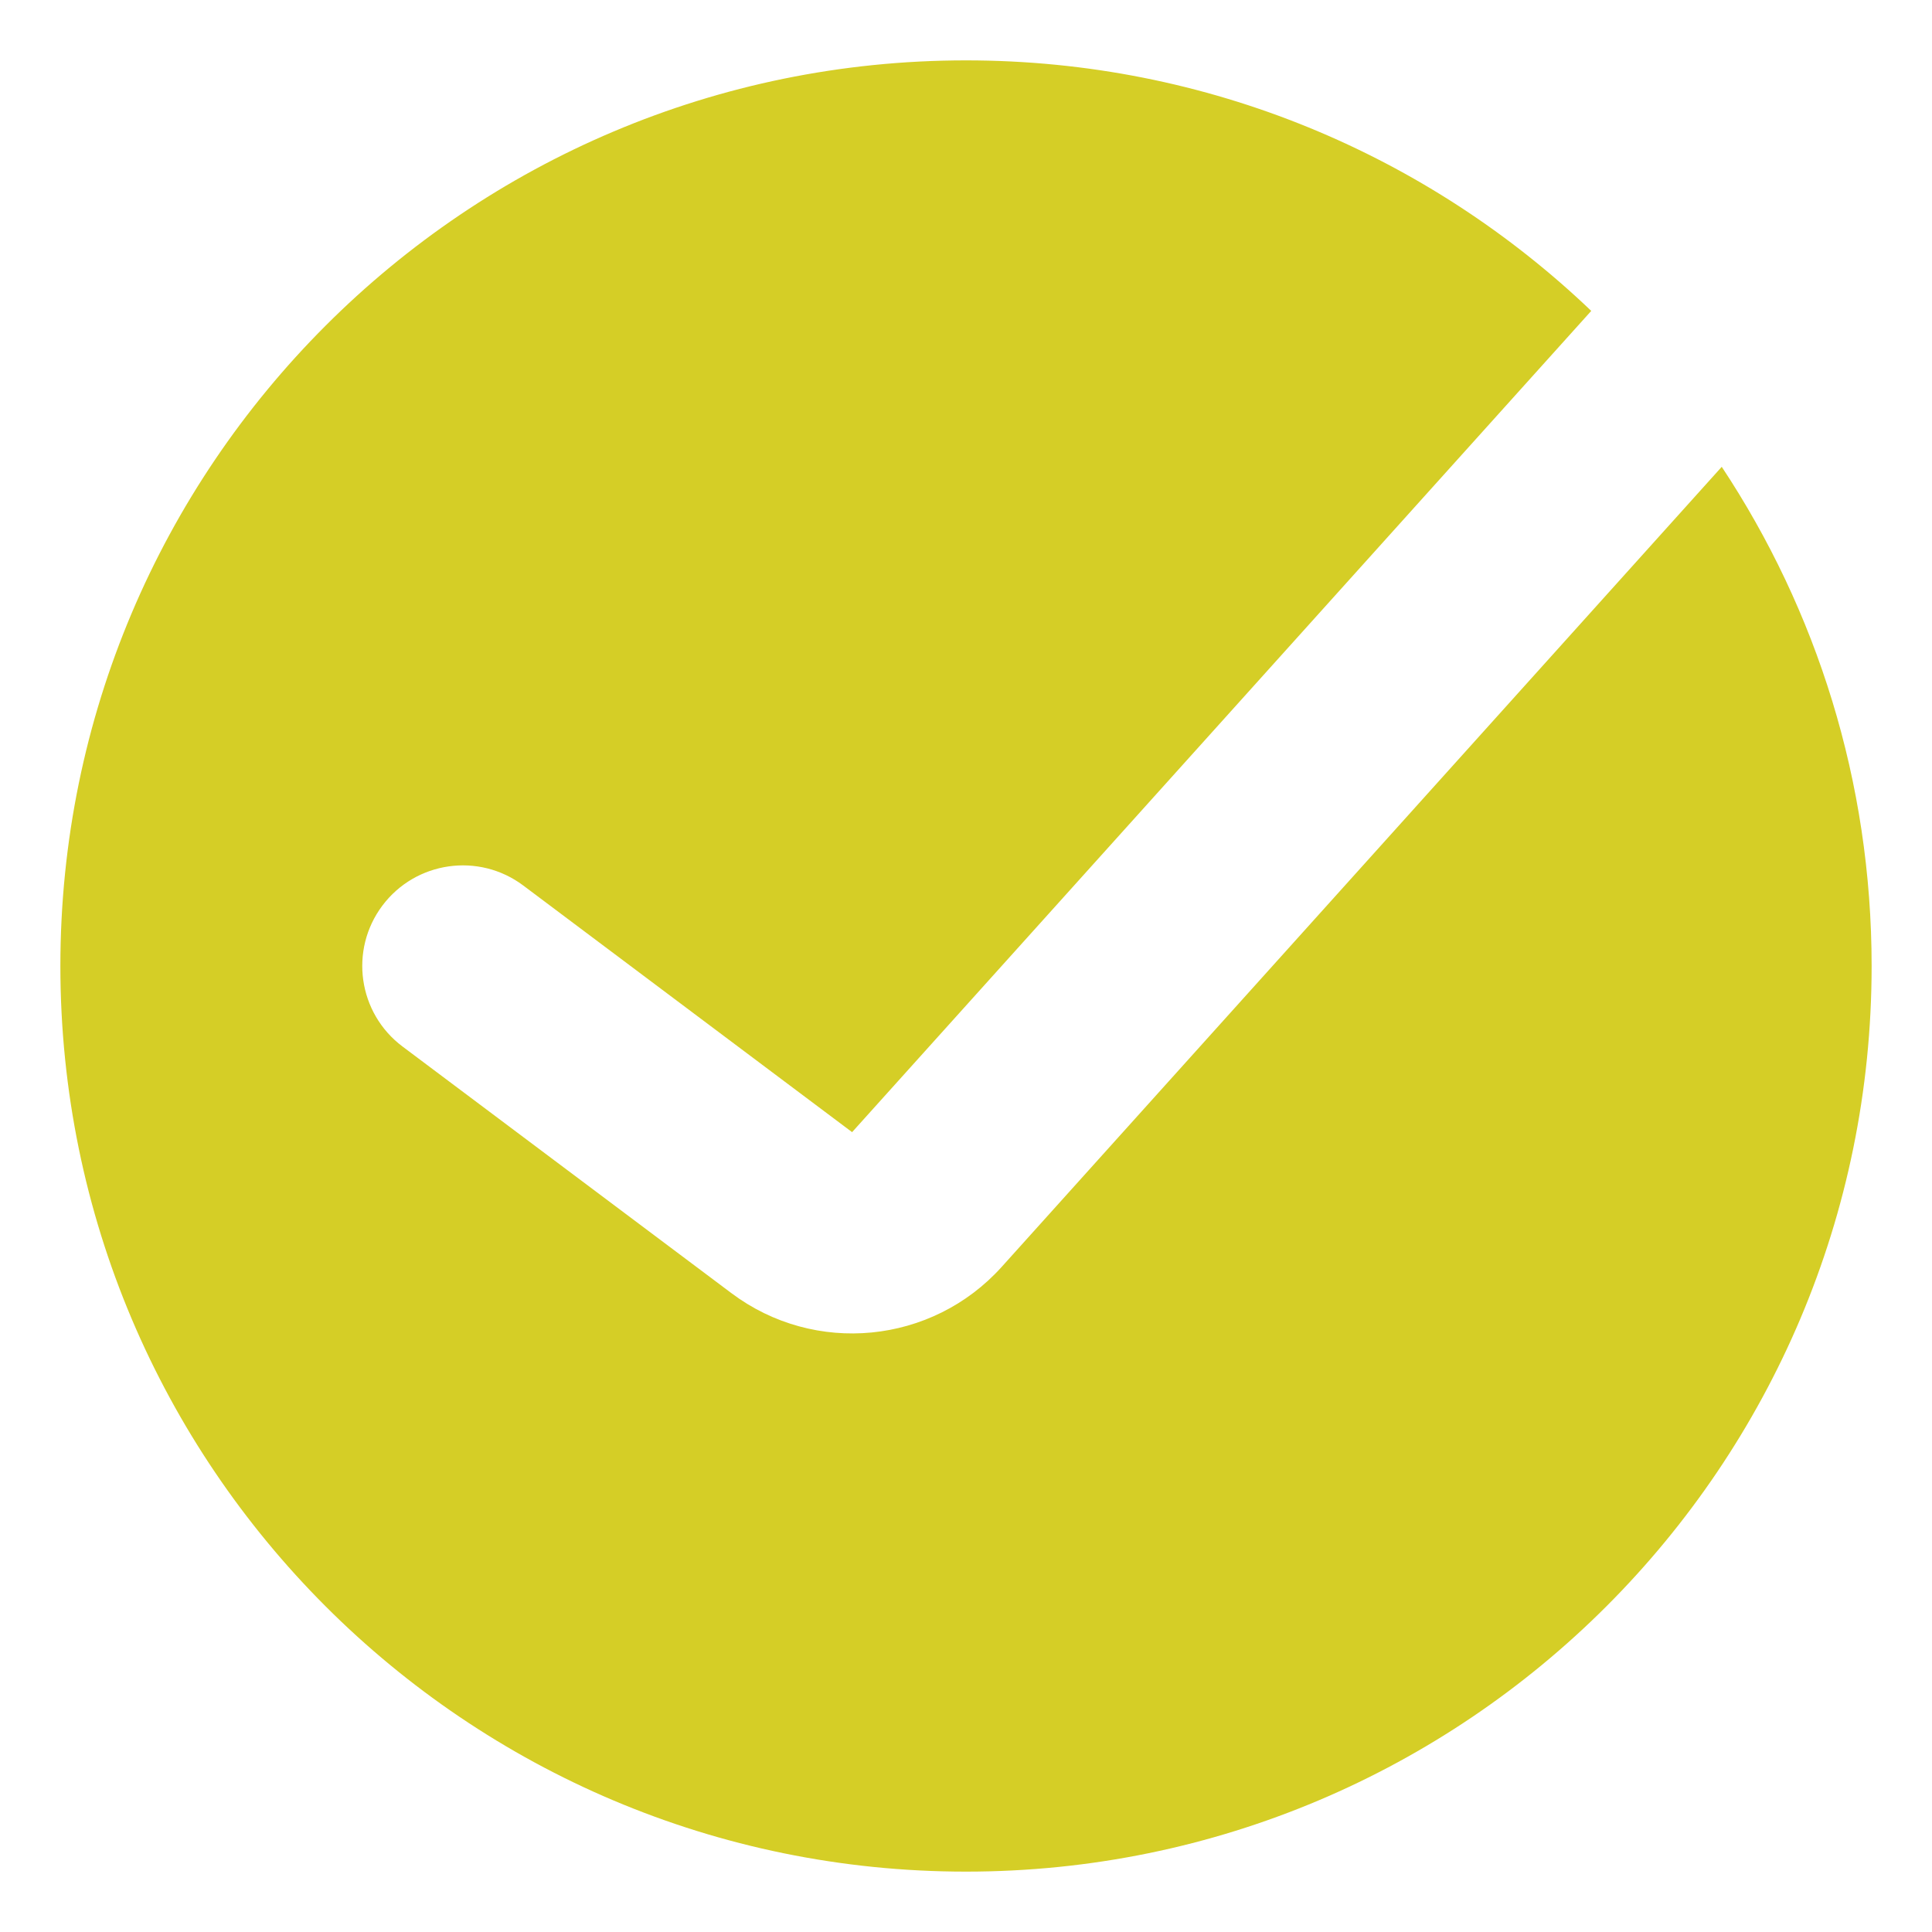 <svg width="24" height="24" viewBox="0 0 24 24" fill="none" xmlns="http://www.w3.org/2000/svg">
<path fill-rule="evenodd" clip-rule="evenodd" d="M12 23.25C18.213 23.25 23.25 18.213 23.25 12C23.25 9.708 22.565 7.577 21.388 5.799L12.444 15.737C11.578 16.699 10.121 16.841 9.086 16.064L5 13C4.448 12.586 4.336 11.802 4.75 11.25C5.164 10.698 5.948 10.586 6.5 11L10.585 14.064L19.767 3.862C17.748 1.934 15.012 0.75 12 0.75C5.787 0.75 0.75 5.787 0.75 12C0.75 18.213 5.787 23.25 12 23.25Z" fill="#D5CE26"/>
</svg>

